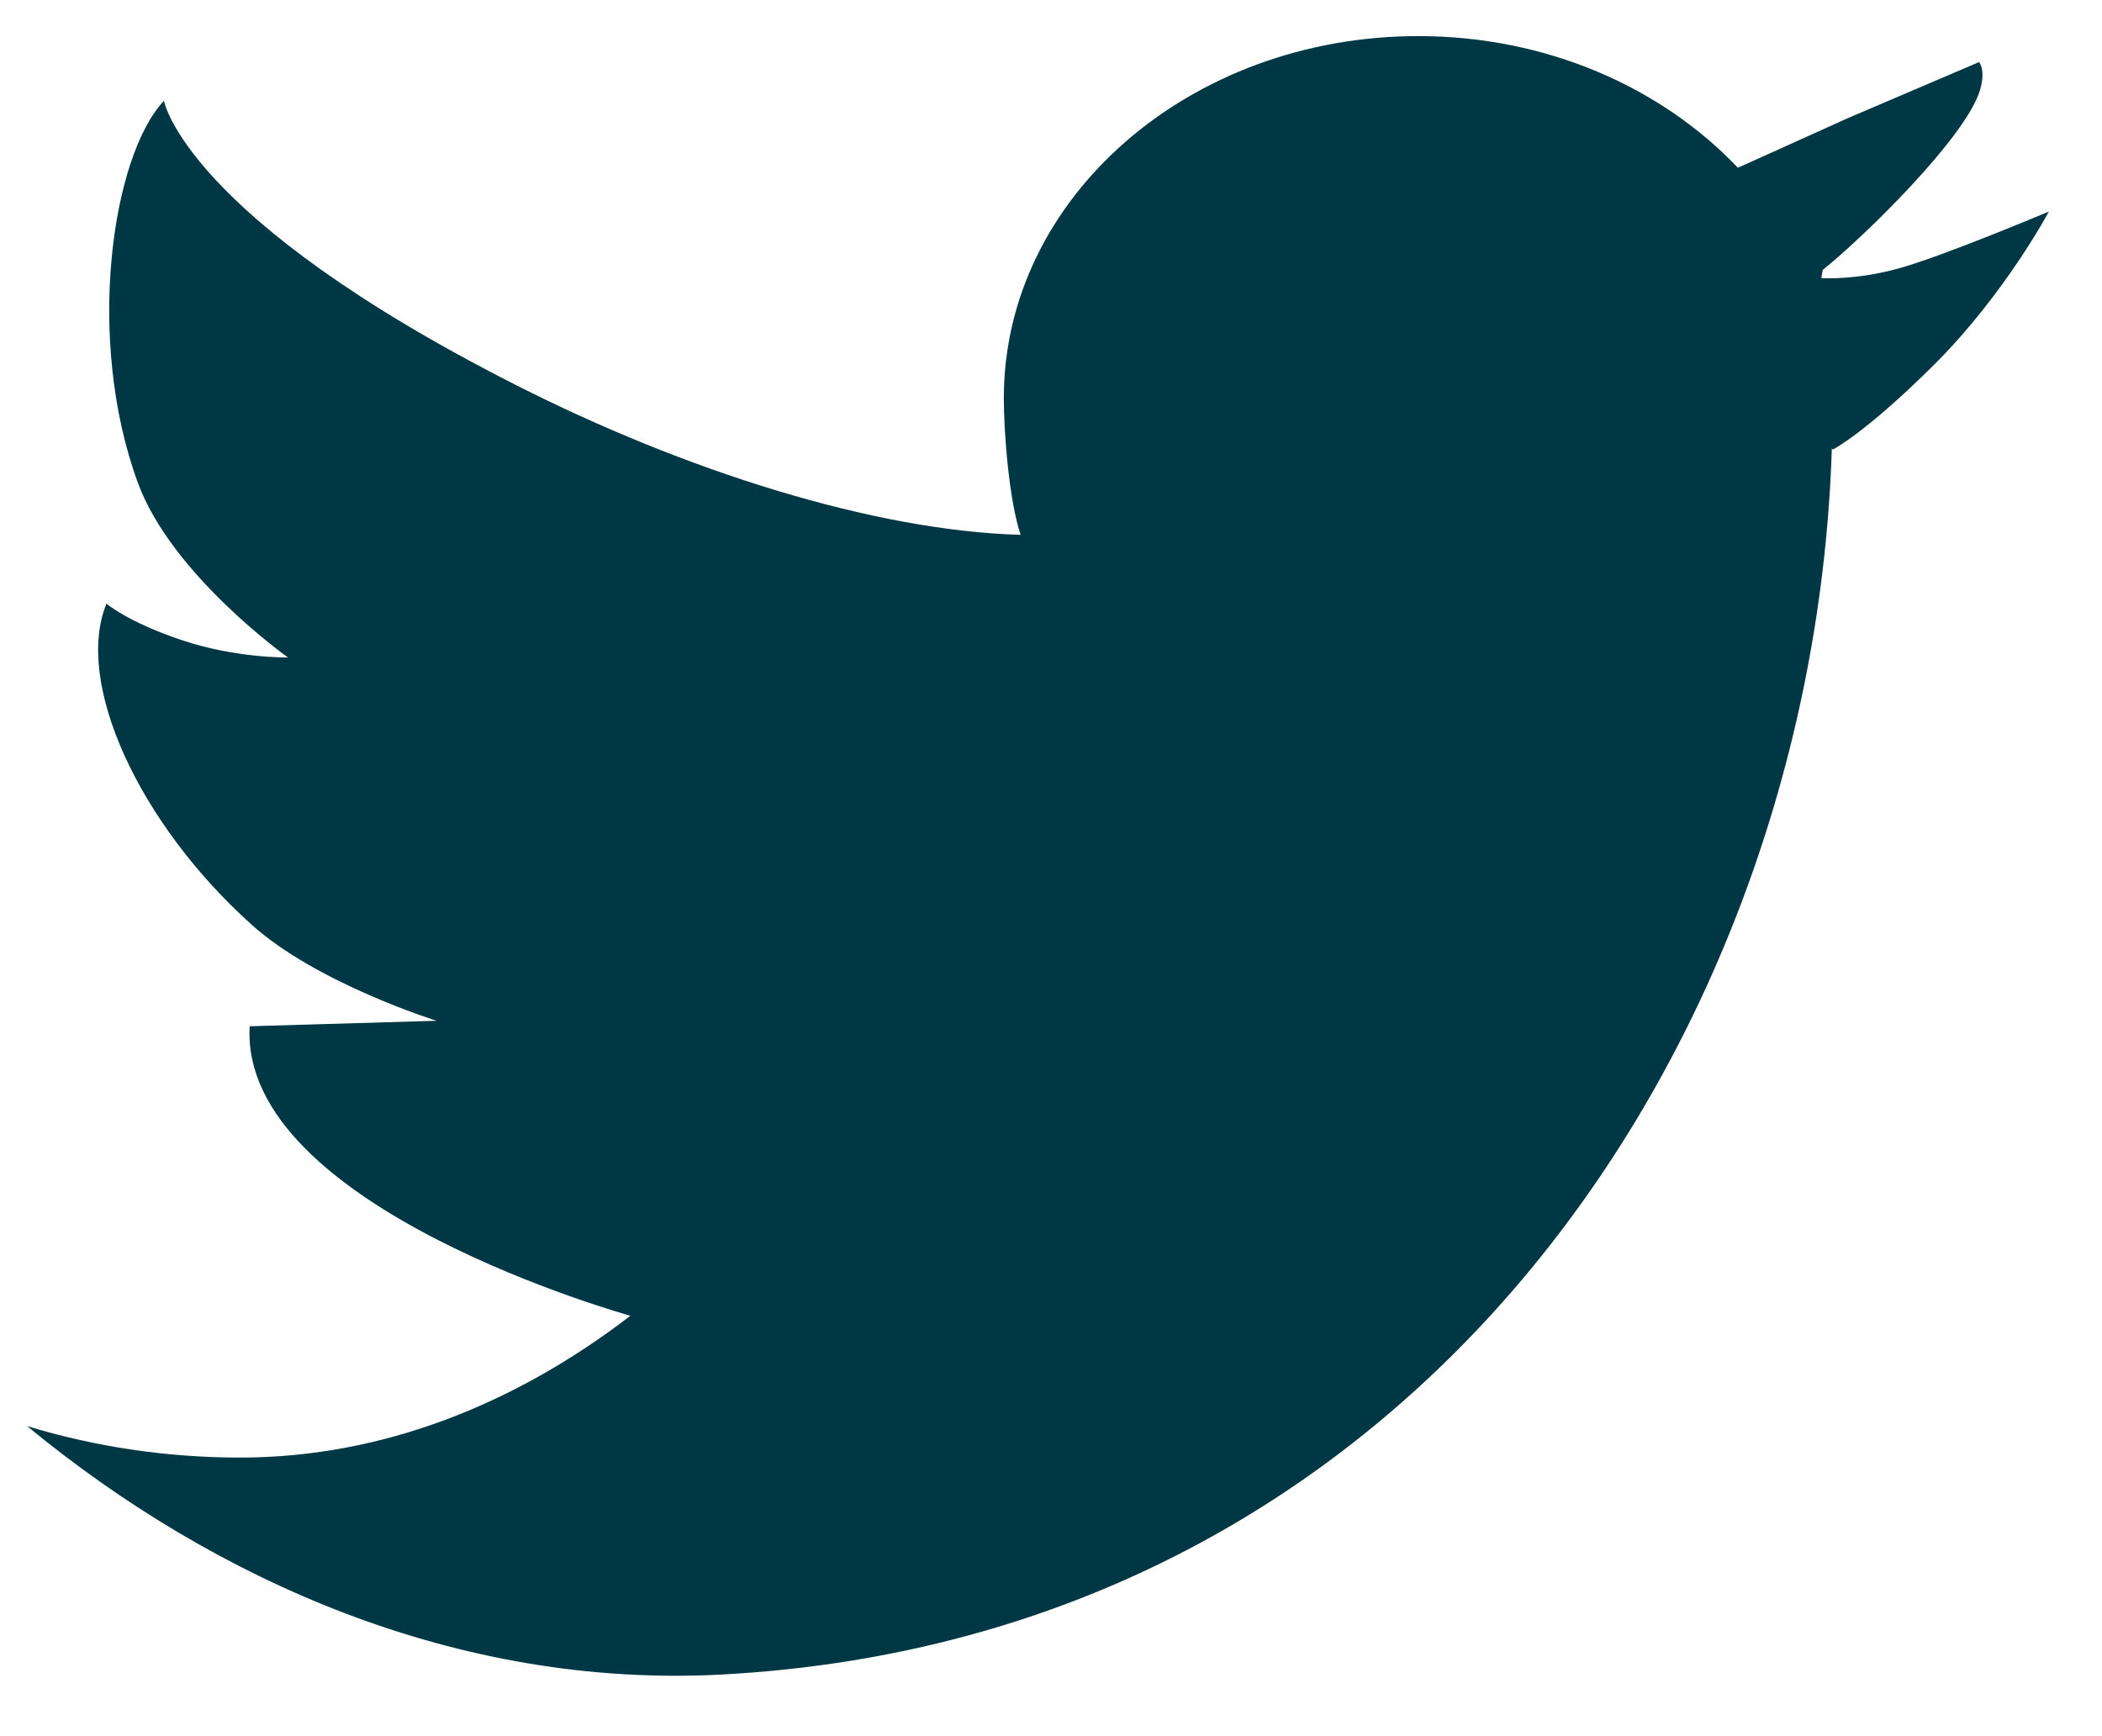 <svg width="23" height="19" viewBox="0 0 23 19" fill="none" xmlns="http://www.w3.org/2000/svg">
<path d="M20.788 2.934C20.309 3.069 19.929 3.044 19.929 3.044L19.944 2.954C20.393 2.595 21.516 1.497 21.666 0.983C21.73 0.764 21.656 0.684 21.656 0.679L20.219 1.293L19.016 1.836C18.183 0.958 16.926 0.395 15.519 0.395C13.014 0.395 10.984 2.166 10.984 4.356C10.984 4.755 11.044 5.489 11.168 5.853C11.168 5.967 11.173 5.738 11.168 5.853C9.557 5.808 7.491 5.149 5.65 4.216C2.018 2.375 1.794 1.103 1.794 1.103C1.225 1.707 0.931 3.712 1.509 5.284C1.878 6.292 3.151 7.195 3.151 7.195C3.151 7.195 2.582 7.205 1.988 7.005C1.395 6.806 1.165 6.606 1.165 6.606C0.811 7.469 1.519 9.011 2.752 10.118C3.465 10.762 4.777 11.171 4.777 11.171L2.732 11.231C2.617 13.217 6.898 14.399 6.898 14.399C5.645 15.362 4.188 15.951 2.627 15.951C1.819 15.951 1.035 15.831 0.297 15.607C2.357 17.303 5.007 18.475 7.885 18.326C15.529 17.922 19.84 11.356 20.044 4.905L20.054 4.92C20.054 4.92 20.413 4.74 21.177 3.977C21.94 3.213 22.419 2.315 22.419 2.315C22.419 2.315 21.271 2.799 20.788 2.934Z" fill="#003744"/>
</svg>
